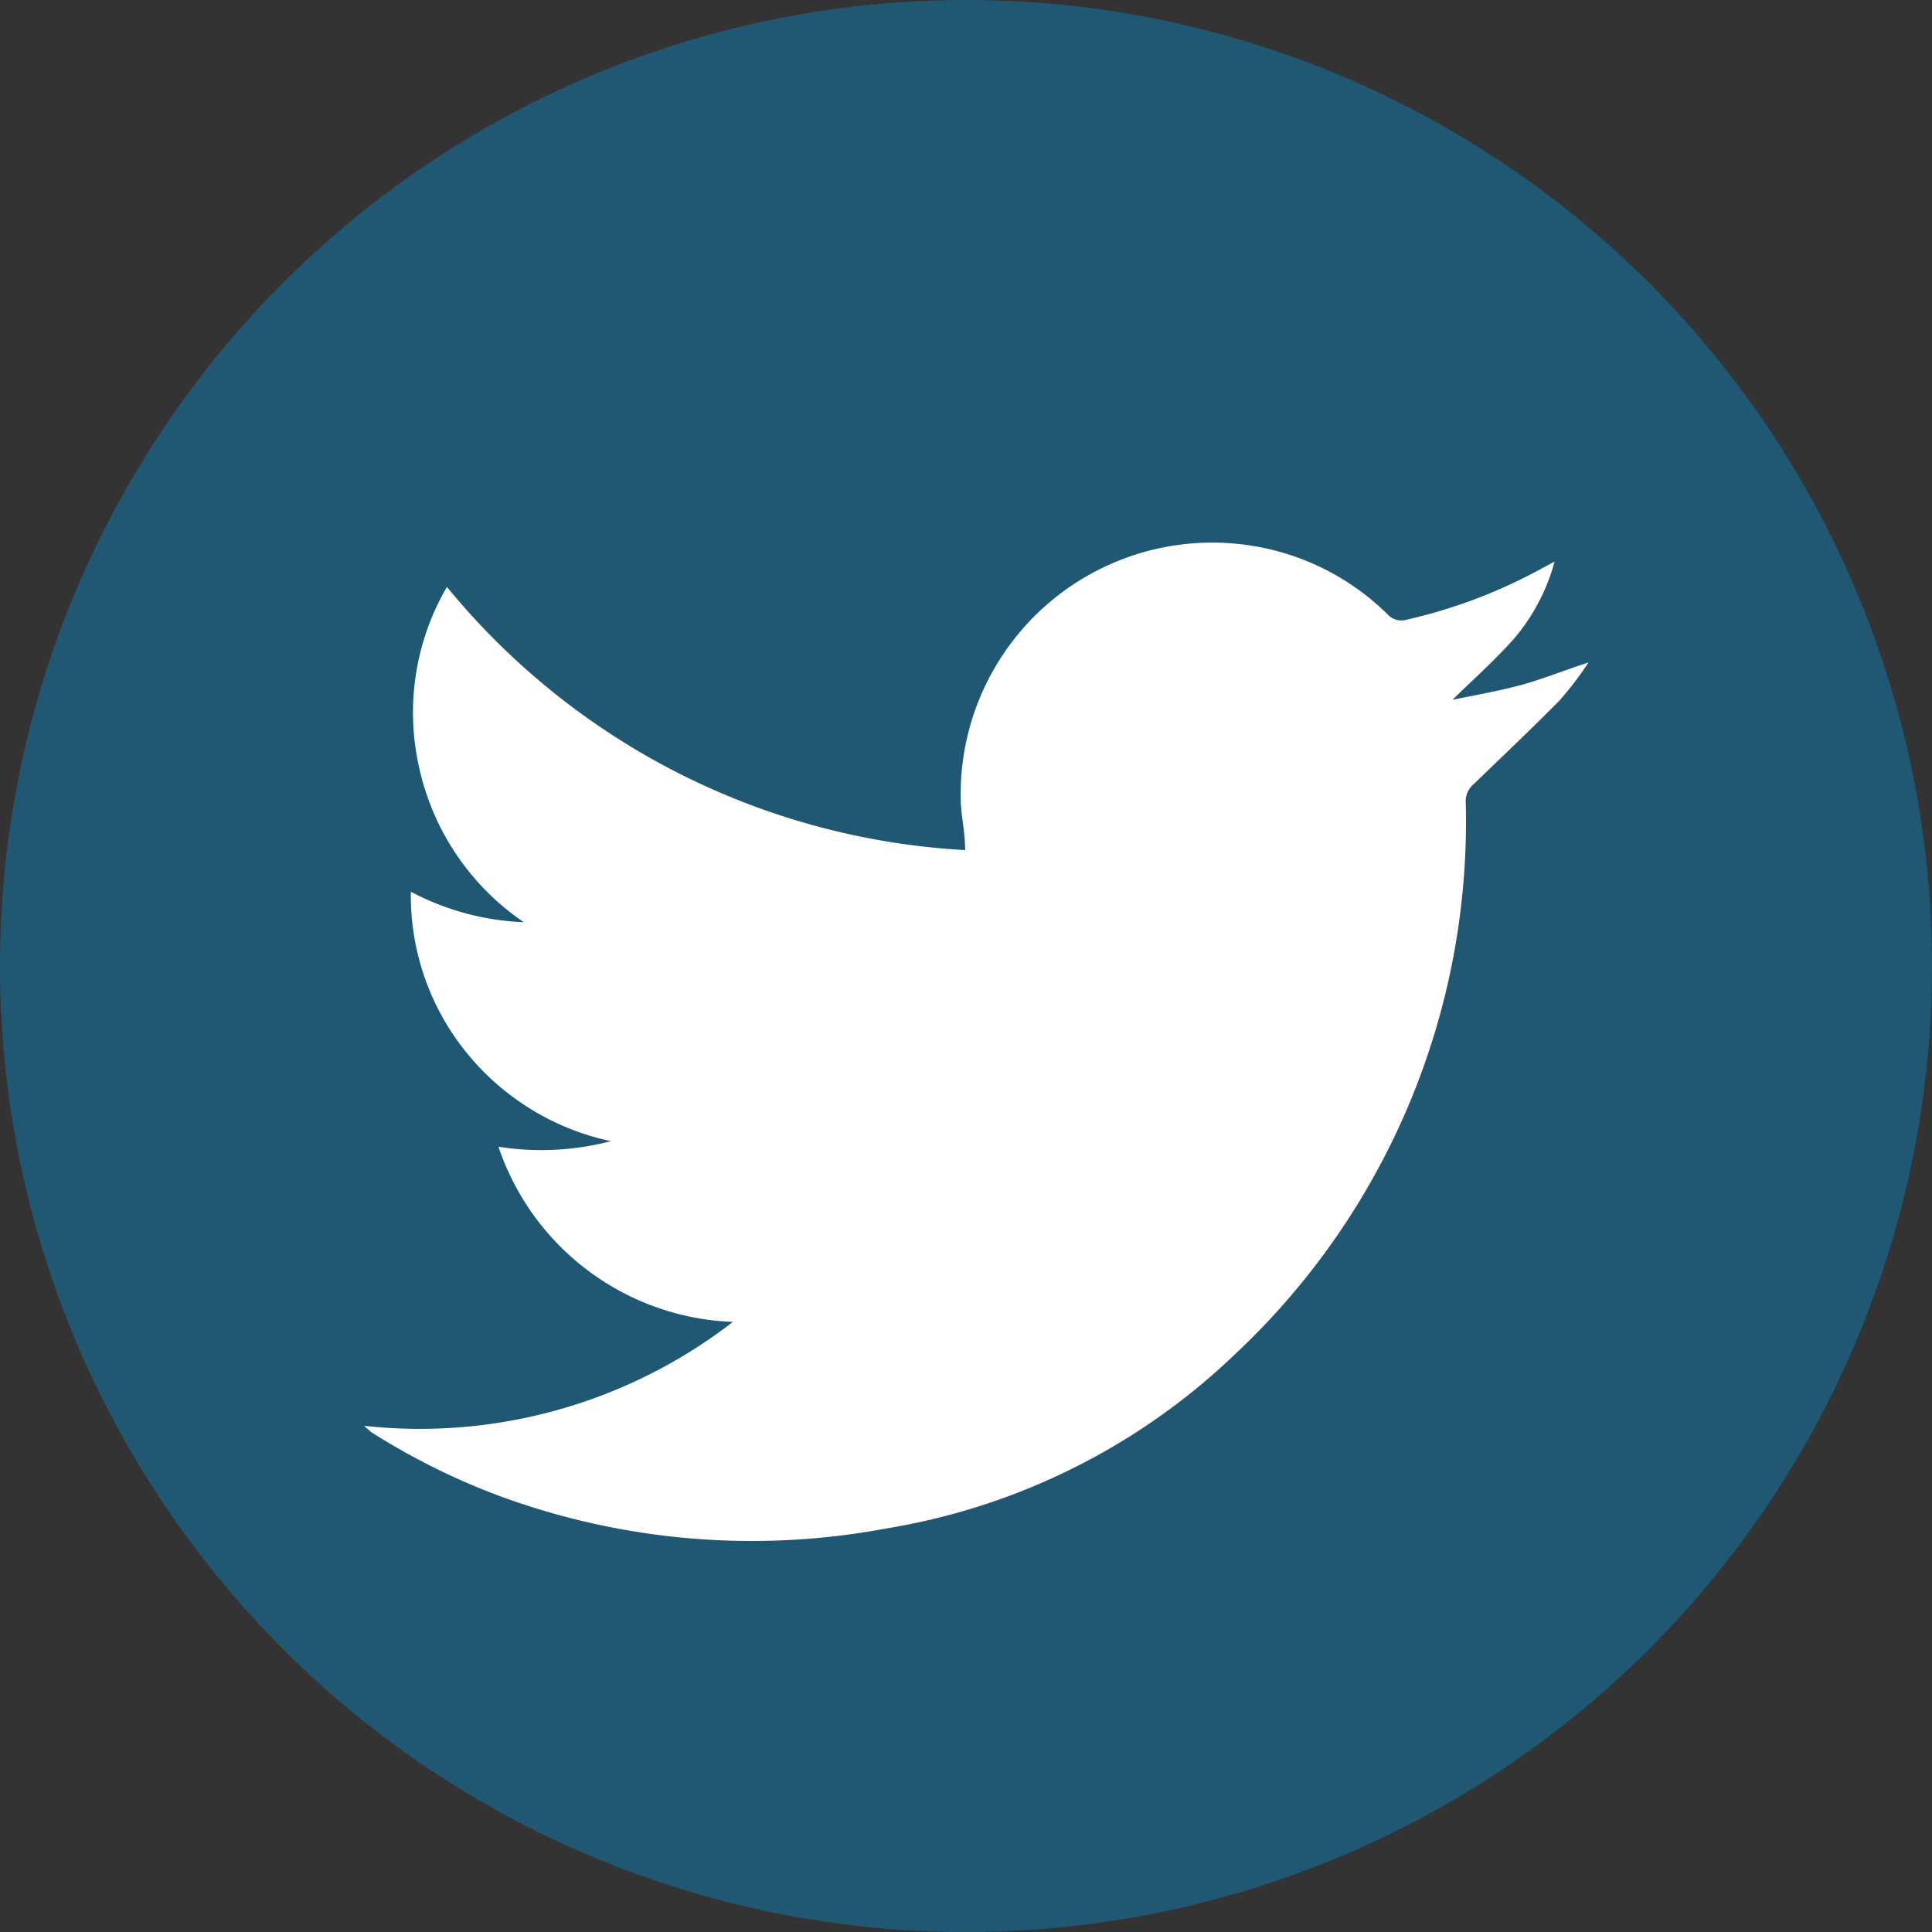 <svg xmlns="http://www.w3.org/2000/svg" viewBox="0 0 45 45"><rect x="0" y="0" width="45" height="45" fill="#333333" stroke="none"/><defs><style>.cls-1{fill:#0f7cb3;opacity:0.5;}.cls-2{fill:#fff;}</style></defs><title>tw</title><g id="Capa_2" data-name="Capa 2"><g id="Capa_6" data-name="Capa 6"><circle class="cls-1" cx="22.5" cy="22.5" r="22.5"/><path class="cls-2" d="M8.48,33.21a11.92,11.92,0,0,0,8.59-2.42,6,6,0,0,1-5.46-4.08,6.44,6.44,0,0,0,2.62-.13,5.91,5.91,0,0,1-3.37-2.07,5.8,5.8,0,0,1-1.29-3.74,6.13,6.13,0,0,0,2.63.71,5.88,5.88,0,0,1-2.43-3.57,5.81,5.81,0,0,1,.64-4.24A16.78,16.78,0,0,0,22.48,19.8c0-.39-.08-.73-.1-1.08a5.86,5.86,0,0,1,6.83-6,5.78,5.78,0,0,1,3.11,1.59.44.44,0,0,0,.46.12,12.13,12.13,0,0,0,3.15-1.2l.28-.15a4.65,4.65,0,0,1-.94,1.79c-.44.5-.94.94-1.44,1.43.53-.11,1.06-.2,1.58-.34s1-.34,1.59-.53a8.1,8.1,0,0,1-.67.88c-.66.67-1.34,1.31-2,1.95a.51.51,0,0,0-.19.42,17,17,0,0,1-5.35,12.84,15.31,15.31,0,0,1-8.14,4.08,17,17,0,0,1-9-.75,16,16,0,0,1-3-1.49Z"/></g></g></svg>